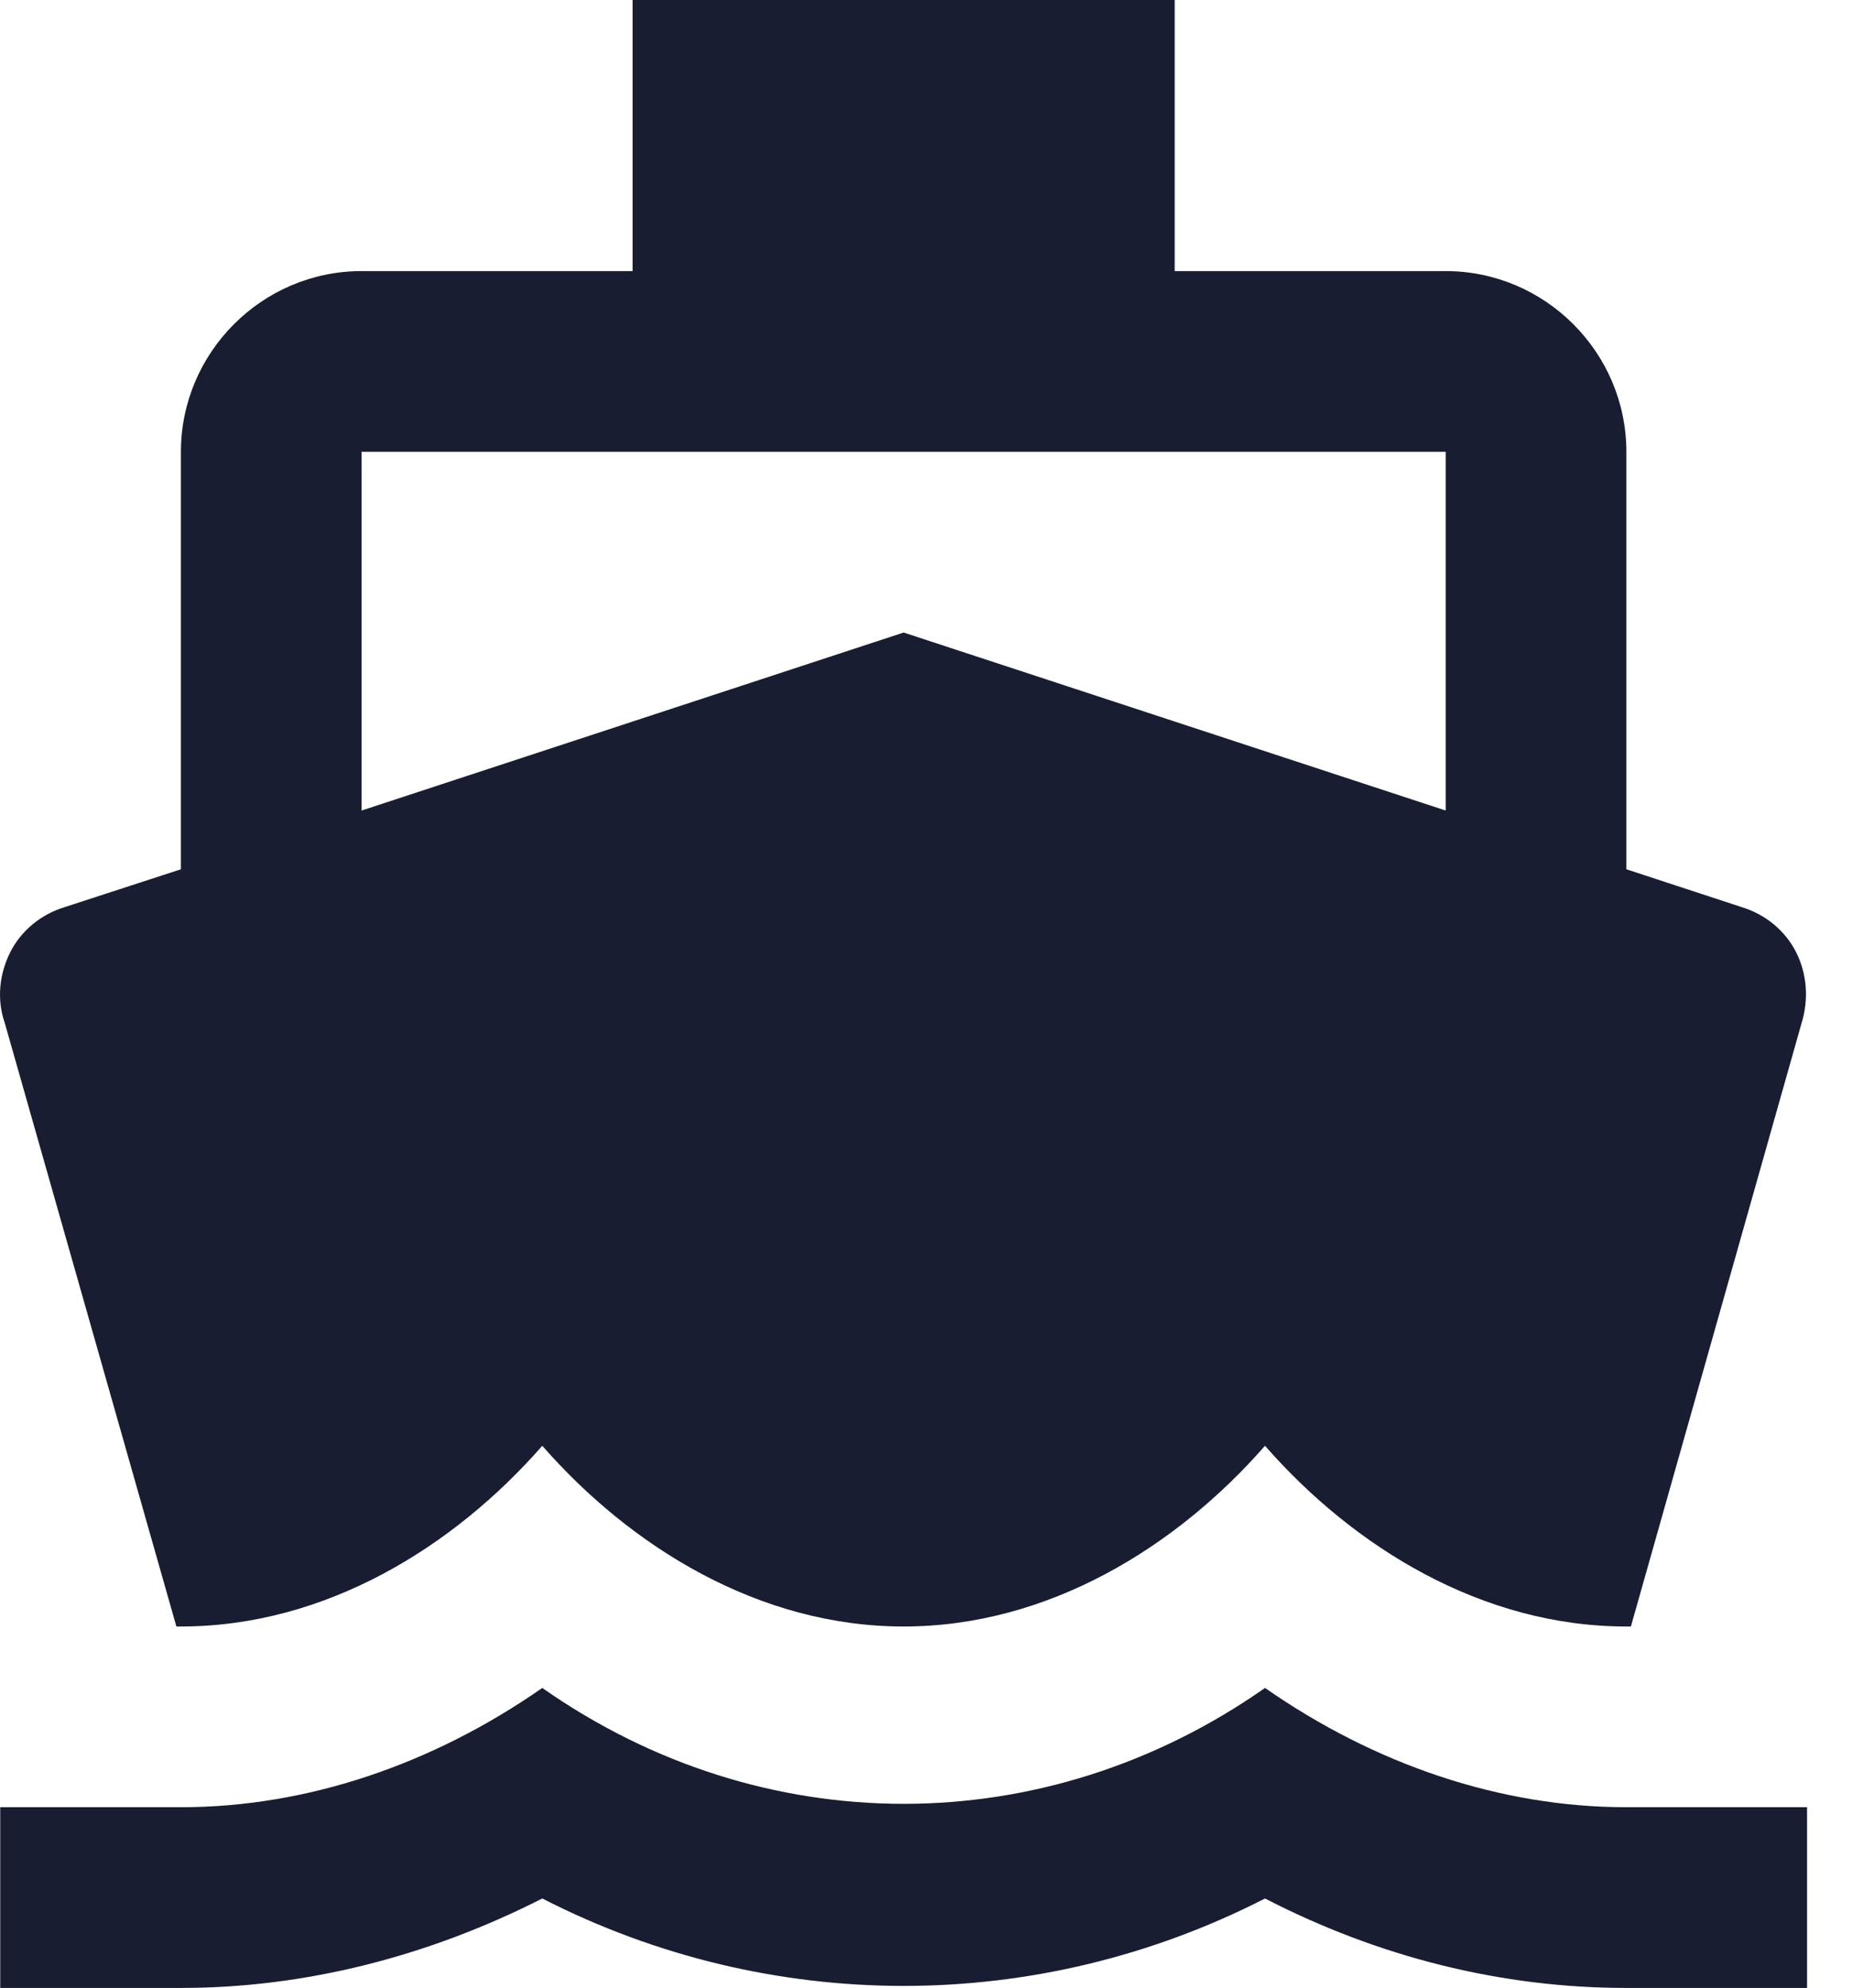 <svg width="41" height="44" viewBox="0 0 41 44" fill="none" xmlns="http://www.w3.org/2000/svg">
<path d="M36.005 40C33.225 40 30.445 39.06 28.005 37.36C23.125 40.78 16.885 40.78 12.005 37.36C9.565 39.06 6.785 40 4.005 40H0.005V44H4.005C6.765 44 9.485 43.3 12.005 42.02C17.045 44.6 22.965 44.6 28.005 42.02C30.525 43.32 33.245 44 36.005 44H40.005V40H36.005ZM3.905 36H4.005C7.205 36 10.045 34.24 12.005 32C13.965 34.24 16.805 36 20.005 36C23.205 36 26.045 34.24 28.005 32C29.965 34.24 32.805 36 36.005 36H36.105L39.885 22.64C40.045 22.12 40.005 21.56 39.765 21.08C39.525 20.6 39.085 20.24 38.565 20.08L36.005 19.24V10C36.005 7.8 34.205 6 32.005 6H26.005V0H14.005V6H8.005C5.805 6 4.005 7.8 4.005 10V19.24L1.425 20.08C0.905 20.24 0.465 20.6 0.225 21.08C-0.015 21.56 -0.075 22.12 0.105 22.64L3.905 36ZM8.005 10H32.005V17.94L20.005 14L8.005 17.94V10Z" fill="#181D31"/>
</svg>
